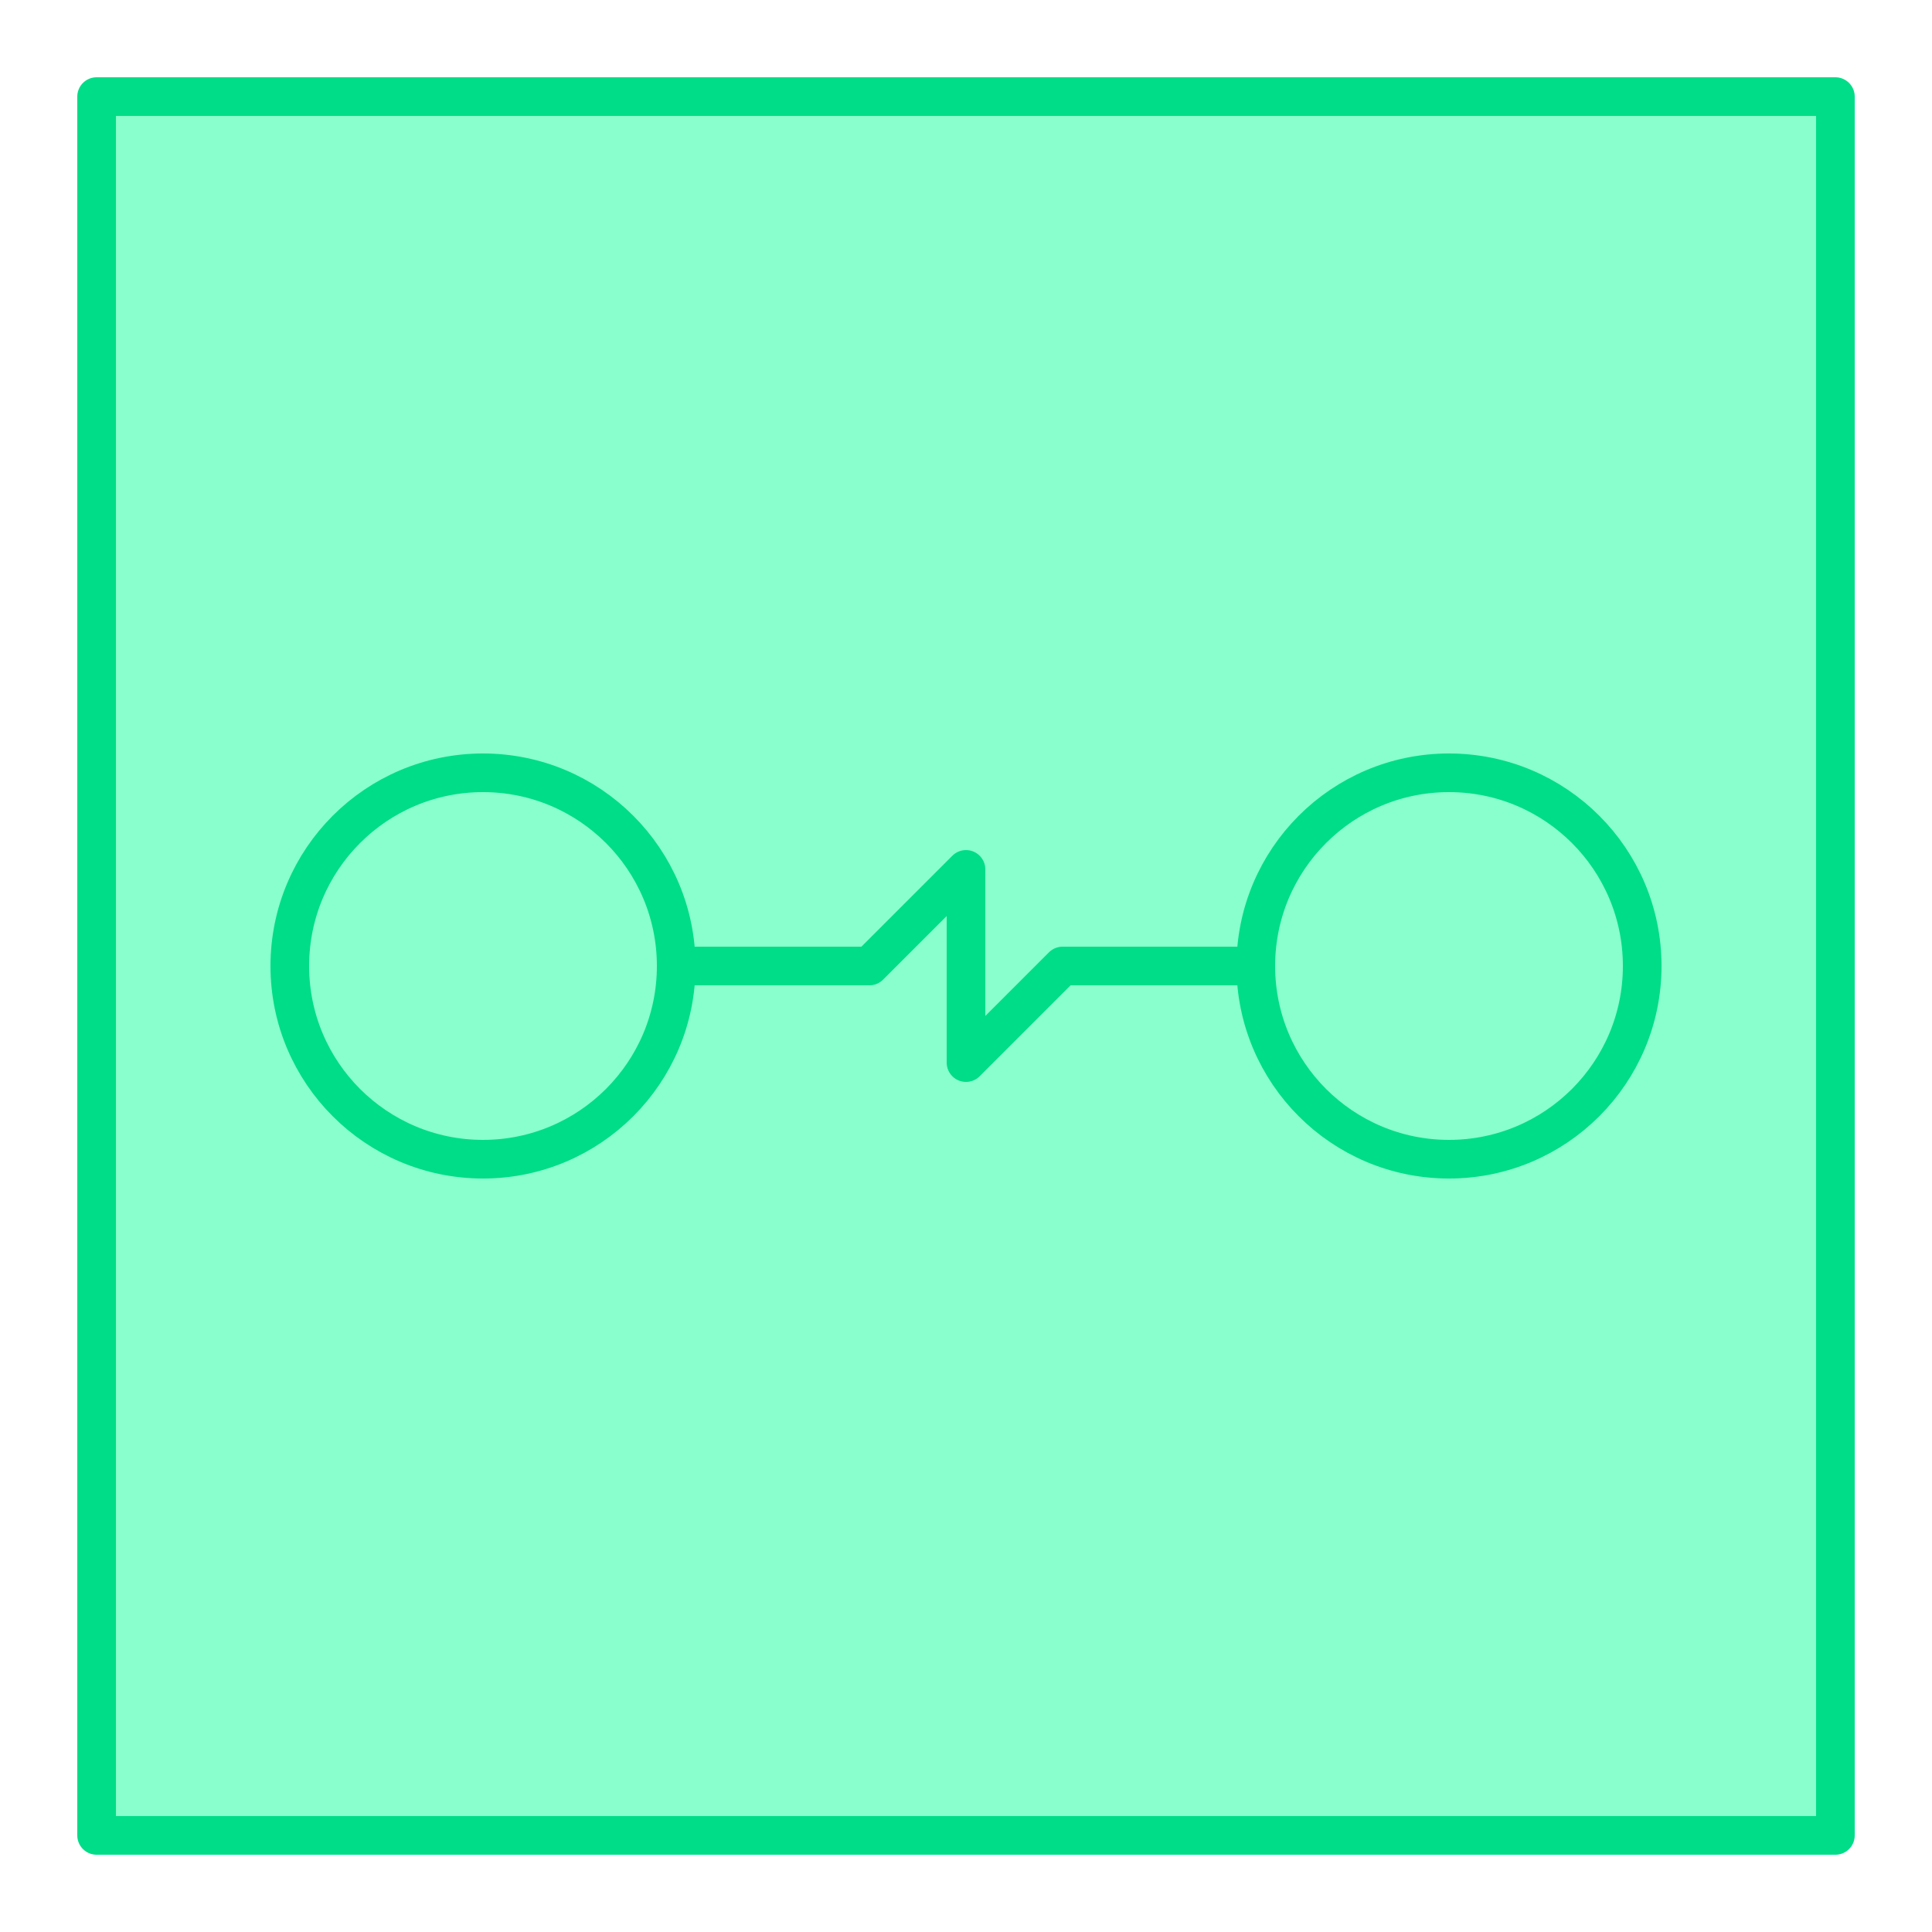 <?xml version="1.0" encoding="UTF-8" standalone="no"?>
<!-- Created with Inkscape (http://www.inkscape.org/) -->

<svg
   xmlns:dc="http://purl.org/dc/elements/1.1/"
   xmlns:cc="http://creativecommons.org/ns#"
   xmlns:rdf="http://www.w3.org/1999/02/22-rdf-syntax-ns#"
   xmlns:svg="http://www.w3.org/2000/svg"
   xmlns="http://www.w3.org/2000/svg"
   xmlns:sodipodi="http://sodipodi.sourceforge.net/DTD/sodipodi-0.dtd"
   xmlns:inkscape="http://www.inkscape.org/namespaces/inkscape"
   width="100pt"
   height="100pt"
   viewBox="0 0 125 125"
   id="svg2"
   version="1.1"
   inkscape:version="0.91 r13725"
   sodipodi:docname="block-hop-h.svg">
  <defs
     id="defs4" />
  <sodipodi:namedview
     id="base"
     pagecolor="#ffffff"
     bordercolor="#666666"
     borderopacity="1.0"
     inkscape:pageopacity="0"
     inkscape:pageshadow="2"
     inkscape:zoom="1.979899"
     inkscape:cx="81.107571"
     inkscape:cy="56.014633"
     inkscape:document-units="pt"
     inkscape:current-layer="layer1"
     showgrid="true"
     units="pt"
     inkscape:window-width="1001"
     inkscape:window-height="811"
     inkscape:window-x="919"
     inkscape:window-y="225"
     inkscape:window-maximized="0"
     inkscape:snap-grids="true"
     inkscape:snap-global="true"
     inkscape:snap-bbox="false"
     inkscape:bbox-paths="true"
     inkscape:bbox-nodes="true"
     inkscape:snap-bbox-edge-midpoints="true"
     inkscape:snap-bbox-midpoints="true"
     inkscape:snap-object-midpoints="true"
     inkscape:snap-center="true"
     inkscape:snap-text-baseline="true"
     inkscape:object-nodes="true">
    <inkscape:grid
       type="xygrid"
       id="grid4136"
       units="pt"
       spacingx="6.25"
       spacingy="6.25"
       dotted="false" />
  </sodipodi:namedview>
  <g
     inkscape:label="Layer 1"
     inkscape:groupmode="layer"
     id="layer1"
     transform="translate(0,-927.362)">
    <rect
       style="opacity:1;fill:#88ffcc;fill-opacity:1;stroke:#00dd88;stroke-width:2.5;stroke-linecap:round;stroke-linejoin:round;stroke-miterlimit:4;stroke-dasharray:none;stroke-dashoffset:0;stroke-opacity:1"
       id="rect4288"
       width="112.5"
       height="112.5"
       x="6.25"
       y="933.612" />
    <circle
       style="opacity:1;fill:none;fill-opacity:1;stroke:#00dd88;stroke-width:2.5;stroke-linecap:round;stroke-linejoin:round;stroke-miterlimit:4;stroke-dasharray:none;stroke-dashoffset:0;stroke-opacity:1"
       id="path4498"
       cx="31.25"
       cy="989.862"
       r="12.5" />
    <circle
       style="opacity:1;fill:none;fill-opacity:1;stroke:#00dd88;stroke-width:2.5;stroke-linecap:round;stroke-linejoin:round;stroke-miterlimit:4;stroke-dasharray:none;stroke-dashoffset:0;stroke-opacity:1"
       id="path4498-3"
       cx="93.75"
       cy="989.862"
       r="12.5" />
    <path
       id="path4540"
       style="opacity:1;fill:none;fill-opacity:1;stroke:#00dd88;stroke-width:2.5;stroke-linecap:round;stroke-linejoin:round;stroke-miterlimit:4;stroke-dasharray:none;stroke-dashoffset:0;stroke-opacity:1"
       d="m 43.75,989.862 12.5,0 6.25,-6.25 0,12.5 6.25,-6.25 12.5,0"
       inkscape:connector-curvature="0"
       sodipodi:nodetypes="cccccc" />
  </g>
</svg>
